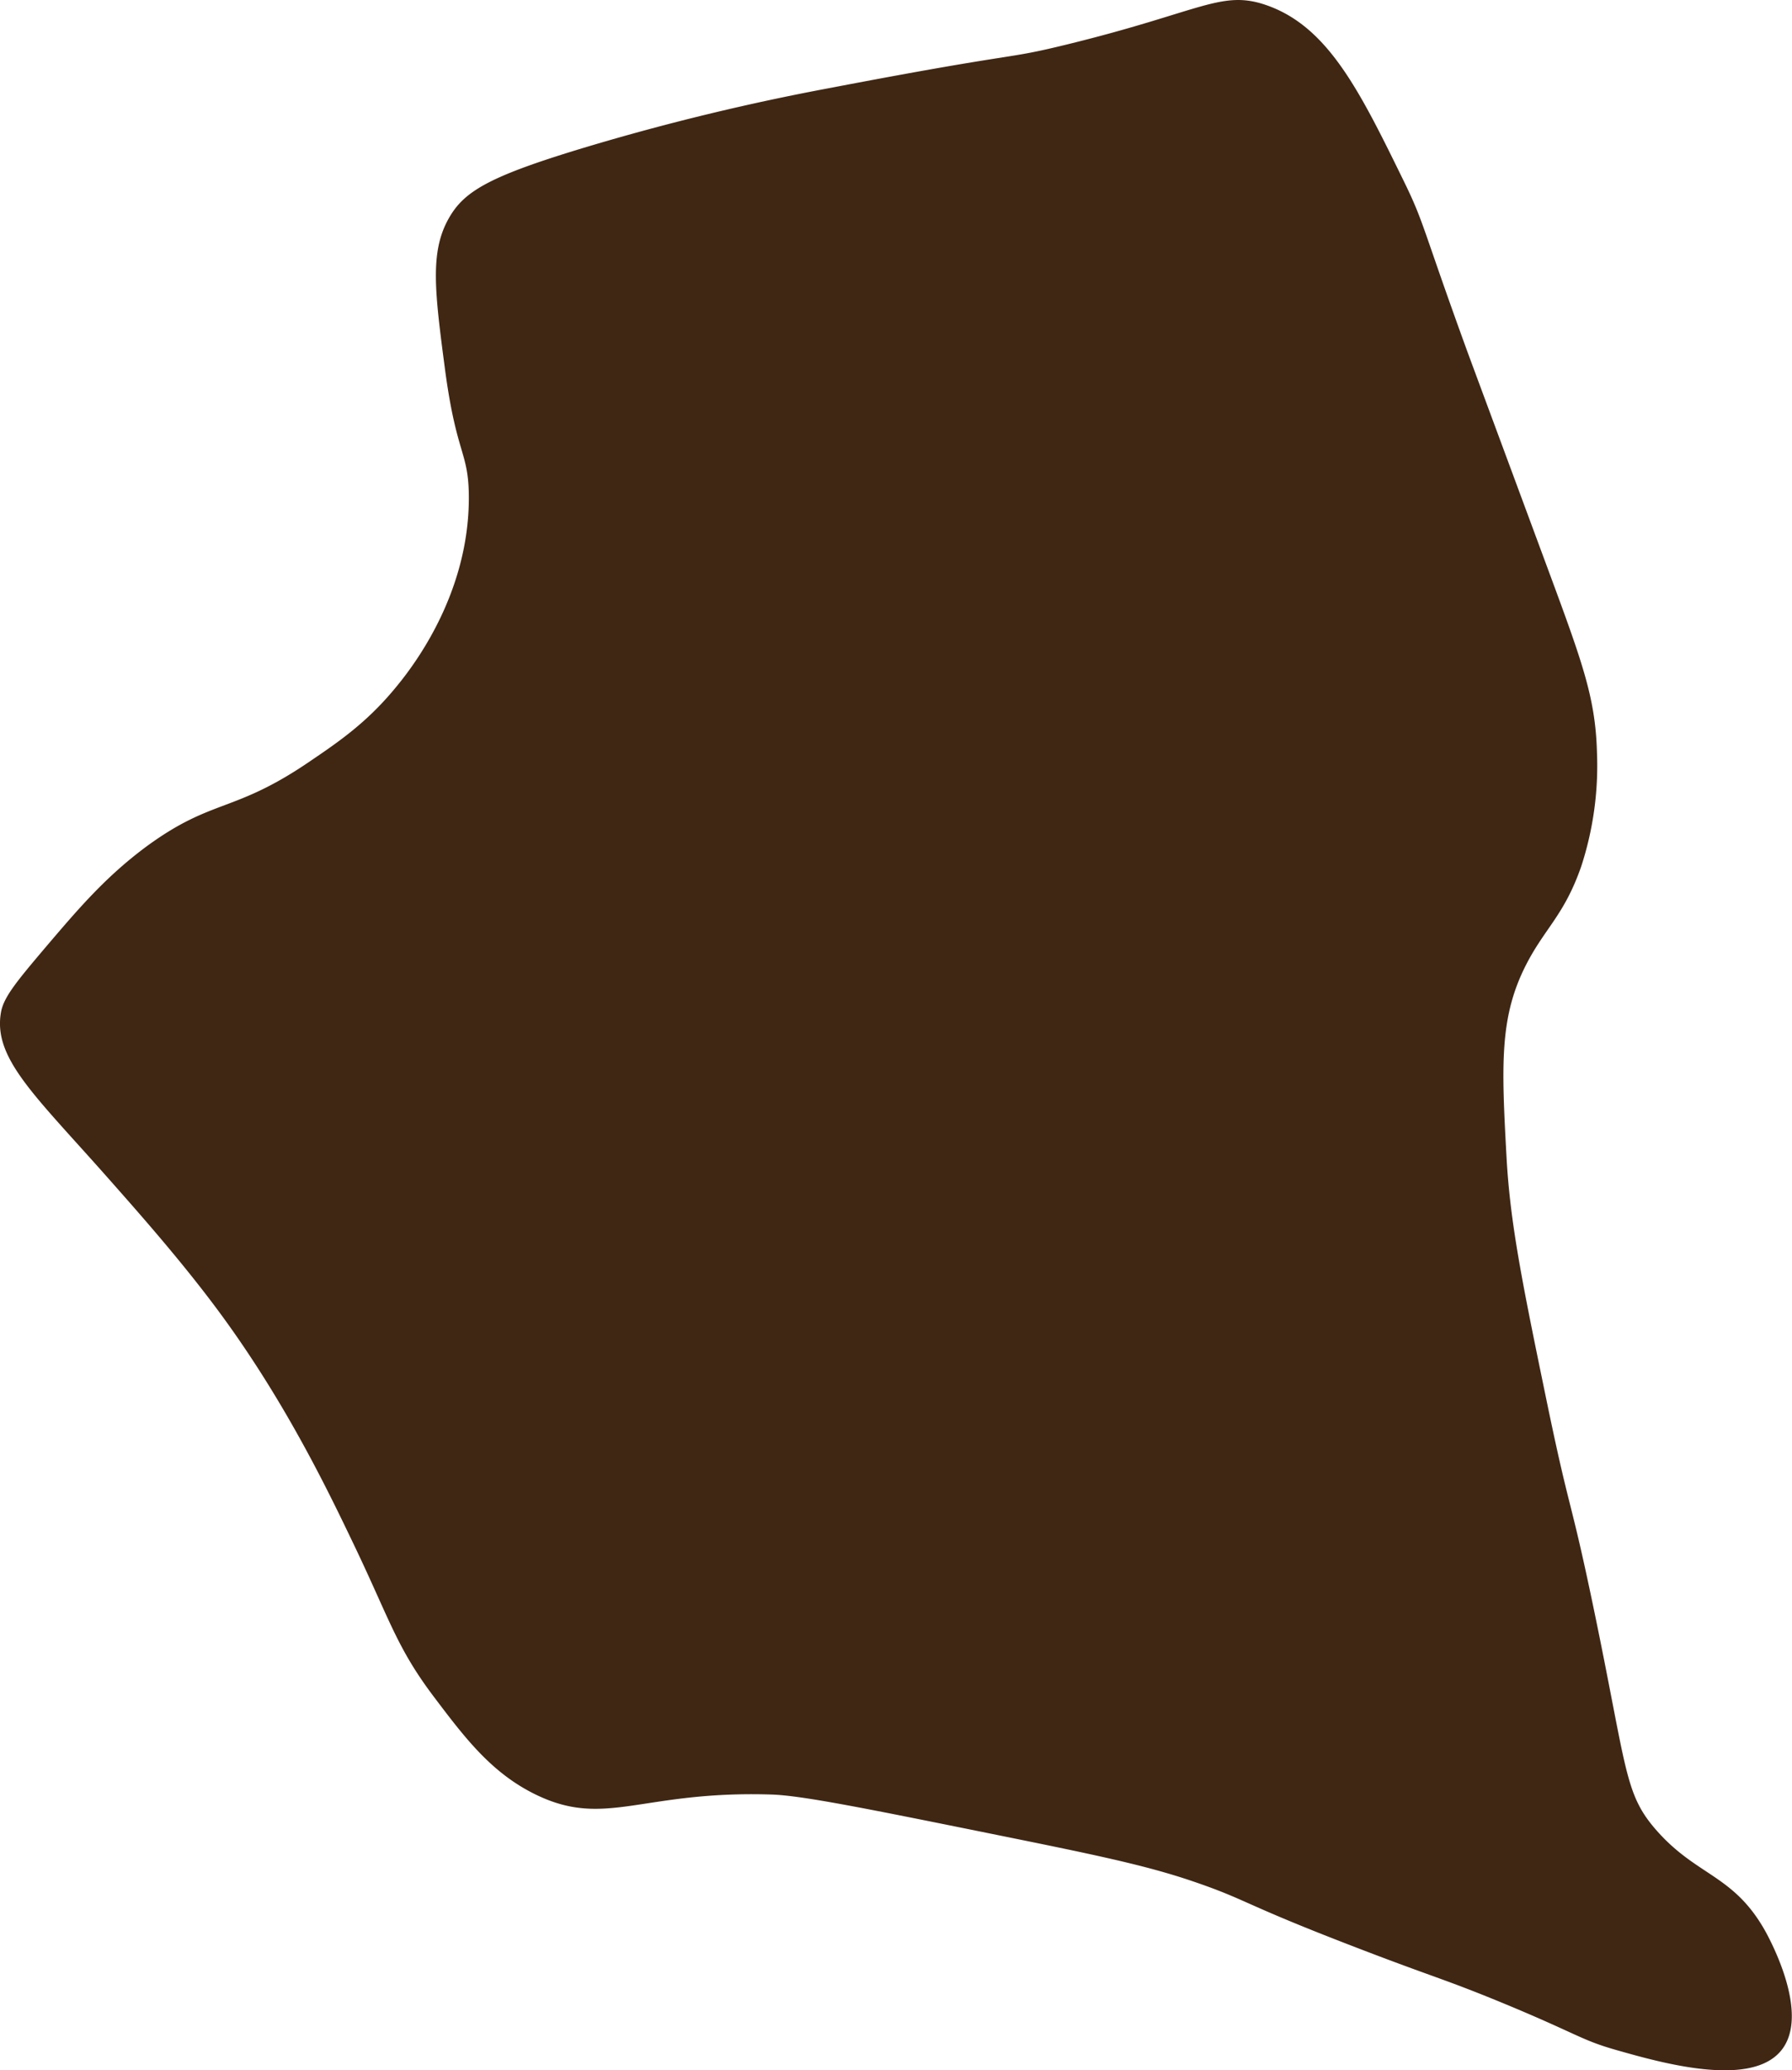 <svg xmlns="http://www.w3.org/2000/svg" width="311.74" height="360.02" viewBox="0 0 311.74 360.02">
  <defs>
    <style>
      .cls-1 {
        fill: #3f2714;
      }
    </style>
  </defs>
  <title>DarkBgRock_3</title>
  <g id="Layer_2" data-name="Layer 2">
    <g id="Resources">
      <path class="cls-1" d="M288.07,318.21c-5.57-6.39-5-10.52-10.94-39-4.12-19.71-3.93-15.49-8.21-36.24-4.13-20-6.21-30.26-6.84-41.71-.89-16.16-1.24-24.42,3.42-33.51,3.26-6.36,6.64-8.62,9.58-17.09a56.44,56.44,0,0,0,2.73-19.84c-.27-9.57-2.52-15.62-8.89-32.82C260,73.91,255.52,61.85,255.25,61.1c-7.77-21.35-7.46-22.28-10.95-29.41-7.73-15.81-13.21-27-23.93-30.77C212.48-1.85,209.08,2,185.5,7.76c-11.32,2.77-6.88,1-41,7.52a410.74,410.74,0,0,0-42.4,10.26C85.25,30.6,80.83,33.18,78.14,37.85c-3.42,5.92-2.51,12.83-.69,26.66,2,14.77,4.07,14,4.11,21.89.07,17.51-10.39,30.39-13,33.5-4.78,5.73-9.48,9-14.36,12.31-13.54,9.32-17.1,6.49-28.72,15C18.3,152.54,13.6,158.08,7.71,165,3,170.57.65,173.39.18,176c-1.45,8,5.79,14.39,18.47,28.72,5.68,6.42,13.28,15,19.83,23.93,11.4,15.55,18.78,31,23.25,40.34,6.08,12.74,7.32,17.57,13.67,26,5.43,7.19,10.06,13.33,17.78,17.1,12.17,5.93,18.36-.71,41,0,5.28.16,16.29,2.38,38.29,6.83,17.64,3.57,26.62,5.41,34.88,8.21,9.81,3.33,8.37,3.81,28.72,11.62,13.38,5.15,15,5.34,25.3,9.58,13.16,5.44,13.59,6.43,19.83,8.2,7.77,2.21,23.44,6.67,28.72,0,5-6.3-2-19.15-2.73-20.51C301.62,325.93,295.2,326.39,288.07,318.21Z"/>
    </g>
  </g>
</svg>
